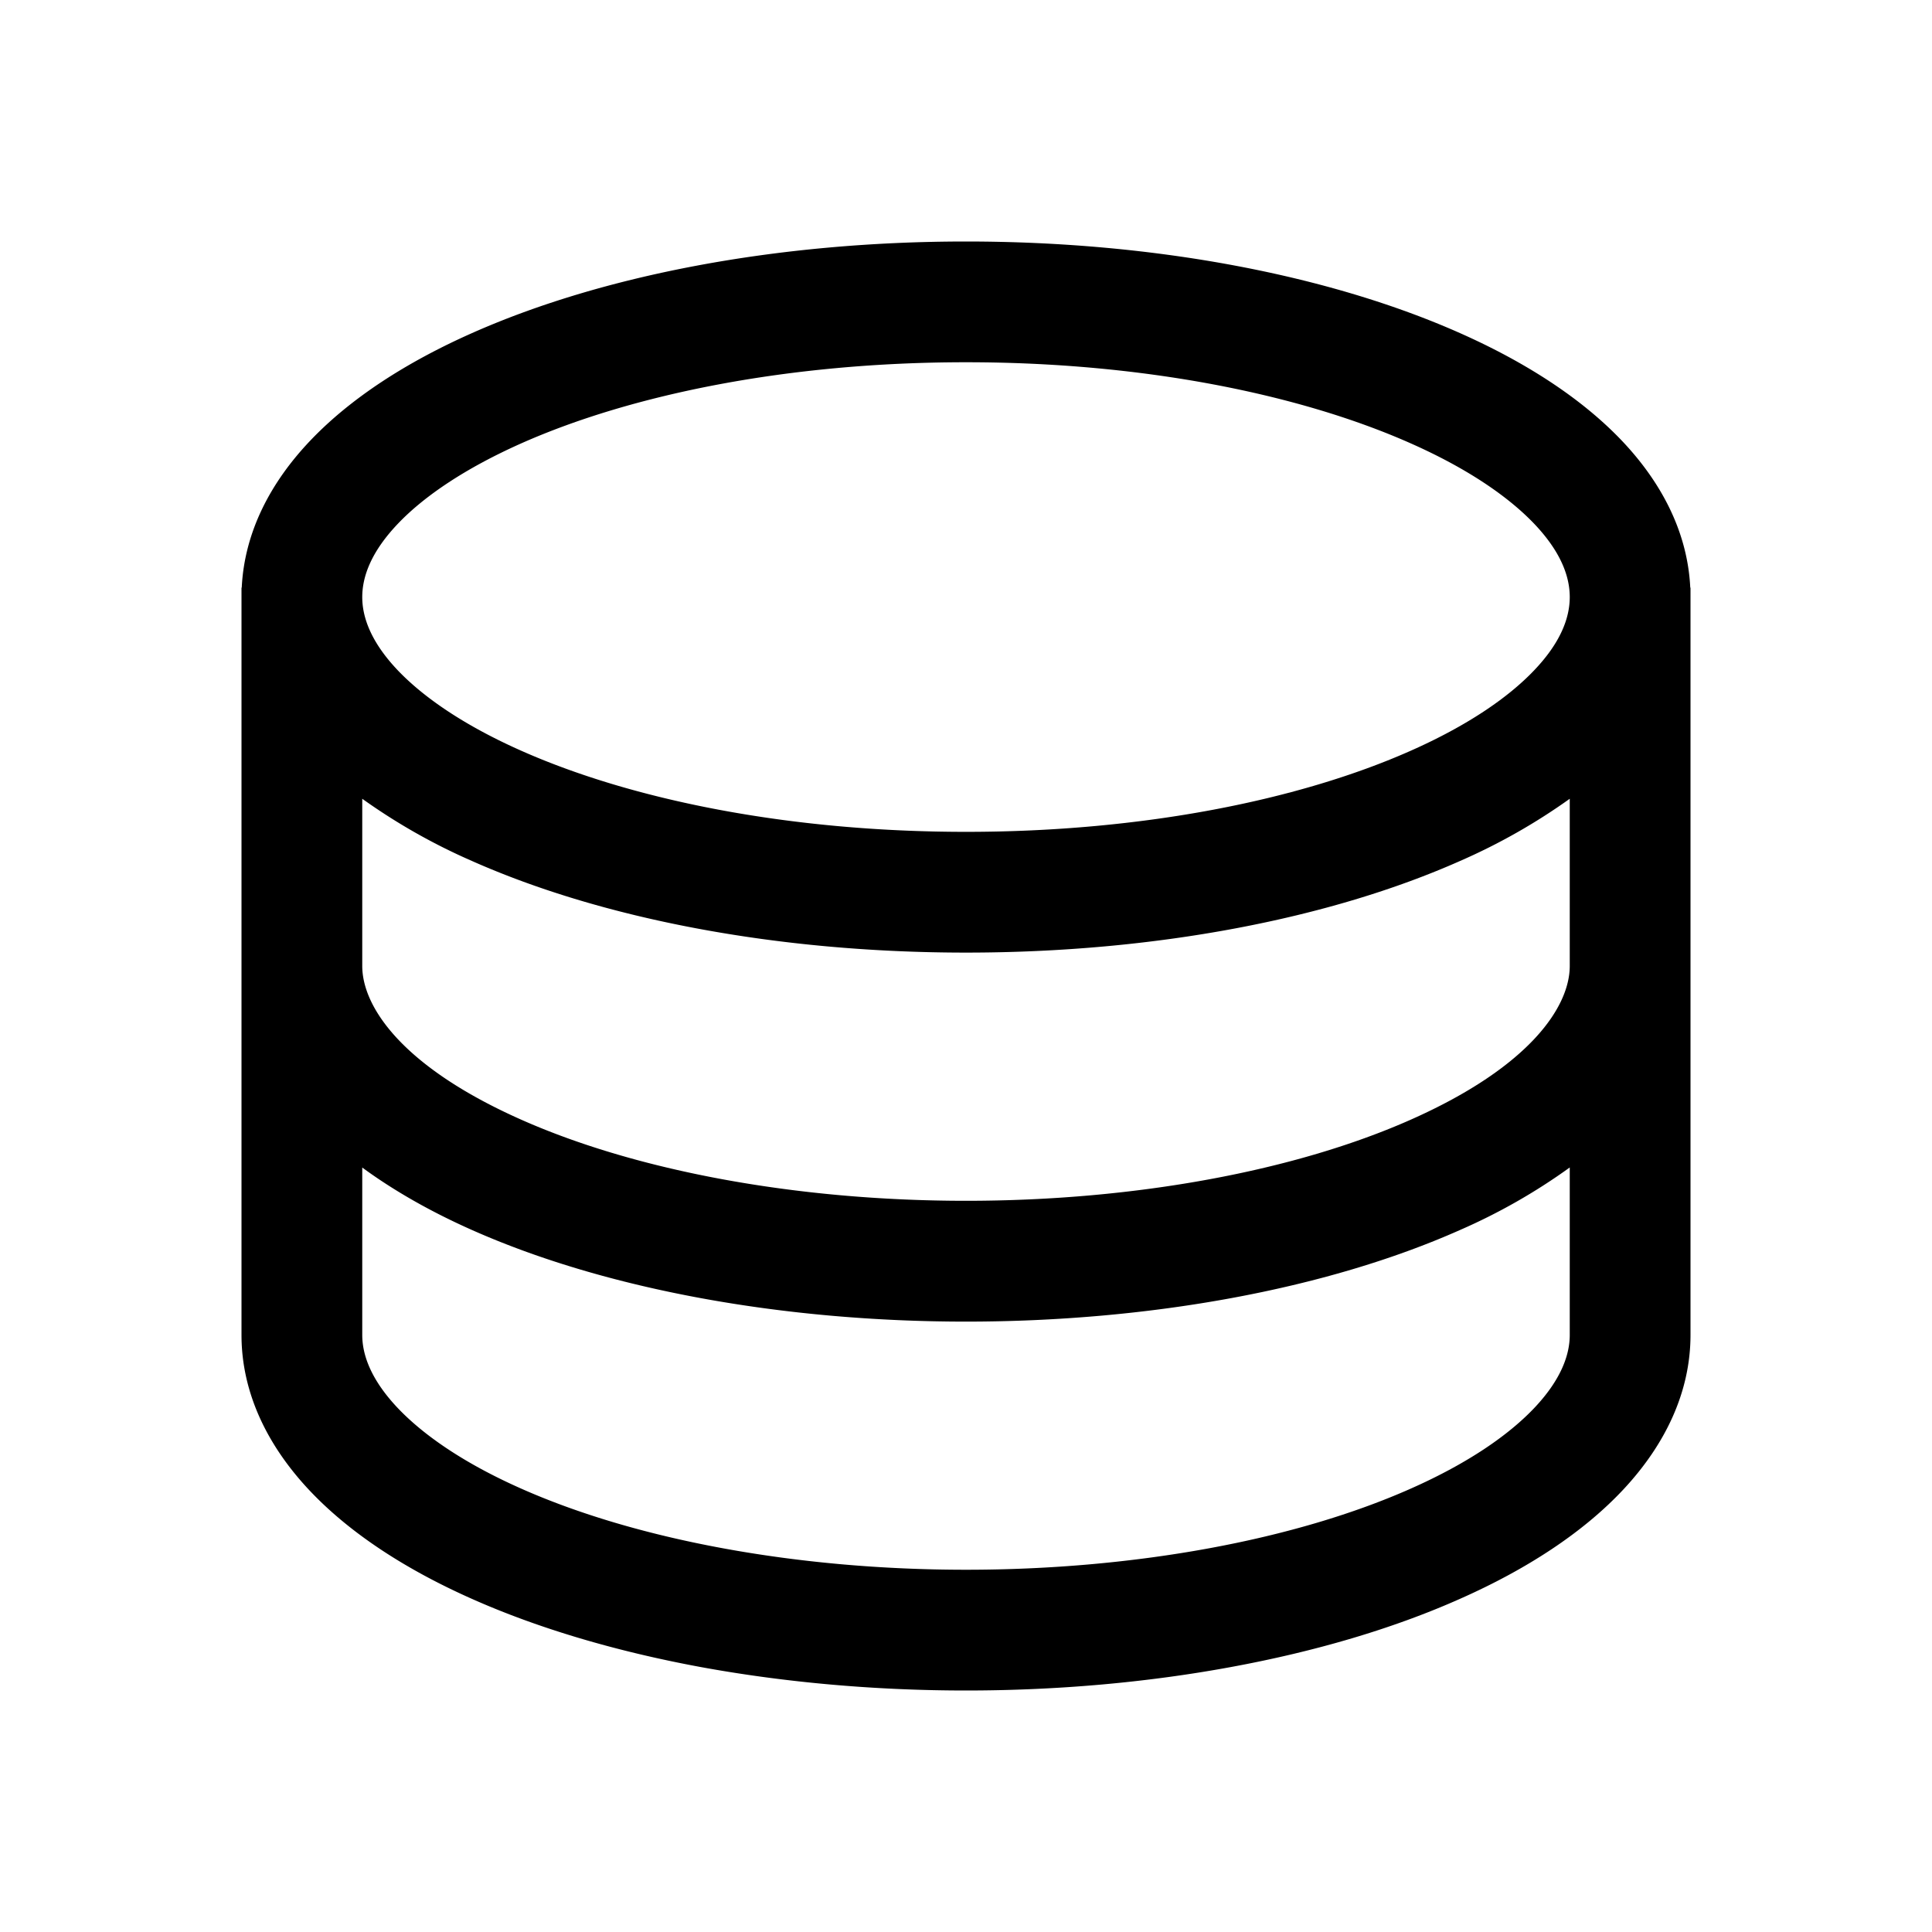 <svg xmlns="http://www.w3.org/2000/svg" width="32" height="32" fill="none" class="persona-icon" viewBox="0 0 32 32"><path fill="currentColor" fill-rule="evenodd" d="M4.004 9.733H4v12.378c0 .957.428 1.825 1.106 2.553.672.721 1.609 1.329 2.71 1.818 1.106.492 2.397.872 3.793 1.13C13.007 27.868 14.5 28 16 28s2.993-.131 4.39-.389c1.397-.257 2.688-.637 3.794-1.13 1.101-.488 2.038-1.096 2.71-1.817.678-.728 1.106-1.596 1.106-2.553V9.733h-.004c-.045-.936-.492-1.76-1.136-2.437-.675-.708-1.604-1.302-2.676-1.778C22.038 4.564 19.144 4 16 4s-6.038.564-8.184 1.518c-1.072.476-2.001 1.07-2.676 1.779-.644.676-1.091 1.5-1.136 2.436M6 9.89c0-.35.155-.758.589-1.214.438-.46 1.12-.92 2.039-1.33C10.463 6.53 13.068 6 16 6s5.537.53 7.372 1.346c.919.408 1.6.869 2.04 1.33.433.455.588.863.588 1.213s-.155.758-.589 1.213c-.438.461-1.12.922-2.039 1.33-1.835.816-4.44 1.346-7.372 1.346s-5.537-.53-7.372-1.346c-.919-.408-1.6-.869-2.04-1.33C6.156 10.647 6 10.238 6 9.89m20 3.34V16c0 .663-.641 1.66-2.628 2.543-1.904.846-4.555 1.346-7.372 1.346s-5.469-.5-7.372-1.346C6.641 17.66 6 16.663 6 16v-2.77a10 10 0 0 0 1.816 1.03c2.146.953 5.04 1.518 8.184 1.518s6.038-.565 8.184-1.518A10 10 0 0 0 26 13.23M6 22.112v-2.774c.537.394 1.154.74 1.816 1.034 2.222.988 5.166 1.518 8.184 1.518s5.962-.53 8.184-1.518A9.8 9.8 0 0 0 26 19.337v2.774c0 .327-.141.73-.569 1.19-.433.464-1.117.935-2.059 1.353-.936.416-2.07.756-3.343.99-1.272.234-2.641.356-4.029.356s-2.757-.122-4.028-.356c-1.273-.234-2.408-.574-3.344-.99-.942-.418-1.626-.889-2.06-1.354-.427-.459-.568-.862-.568-1.189" clip-rule="evenodd"/></svg>